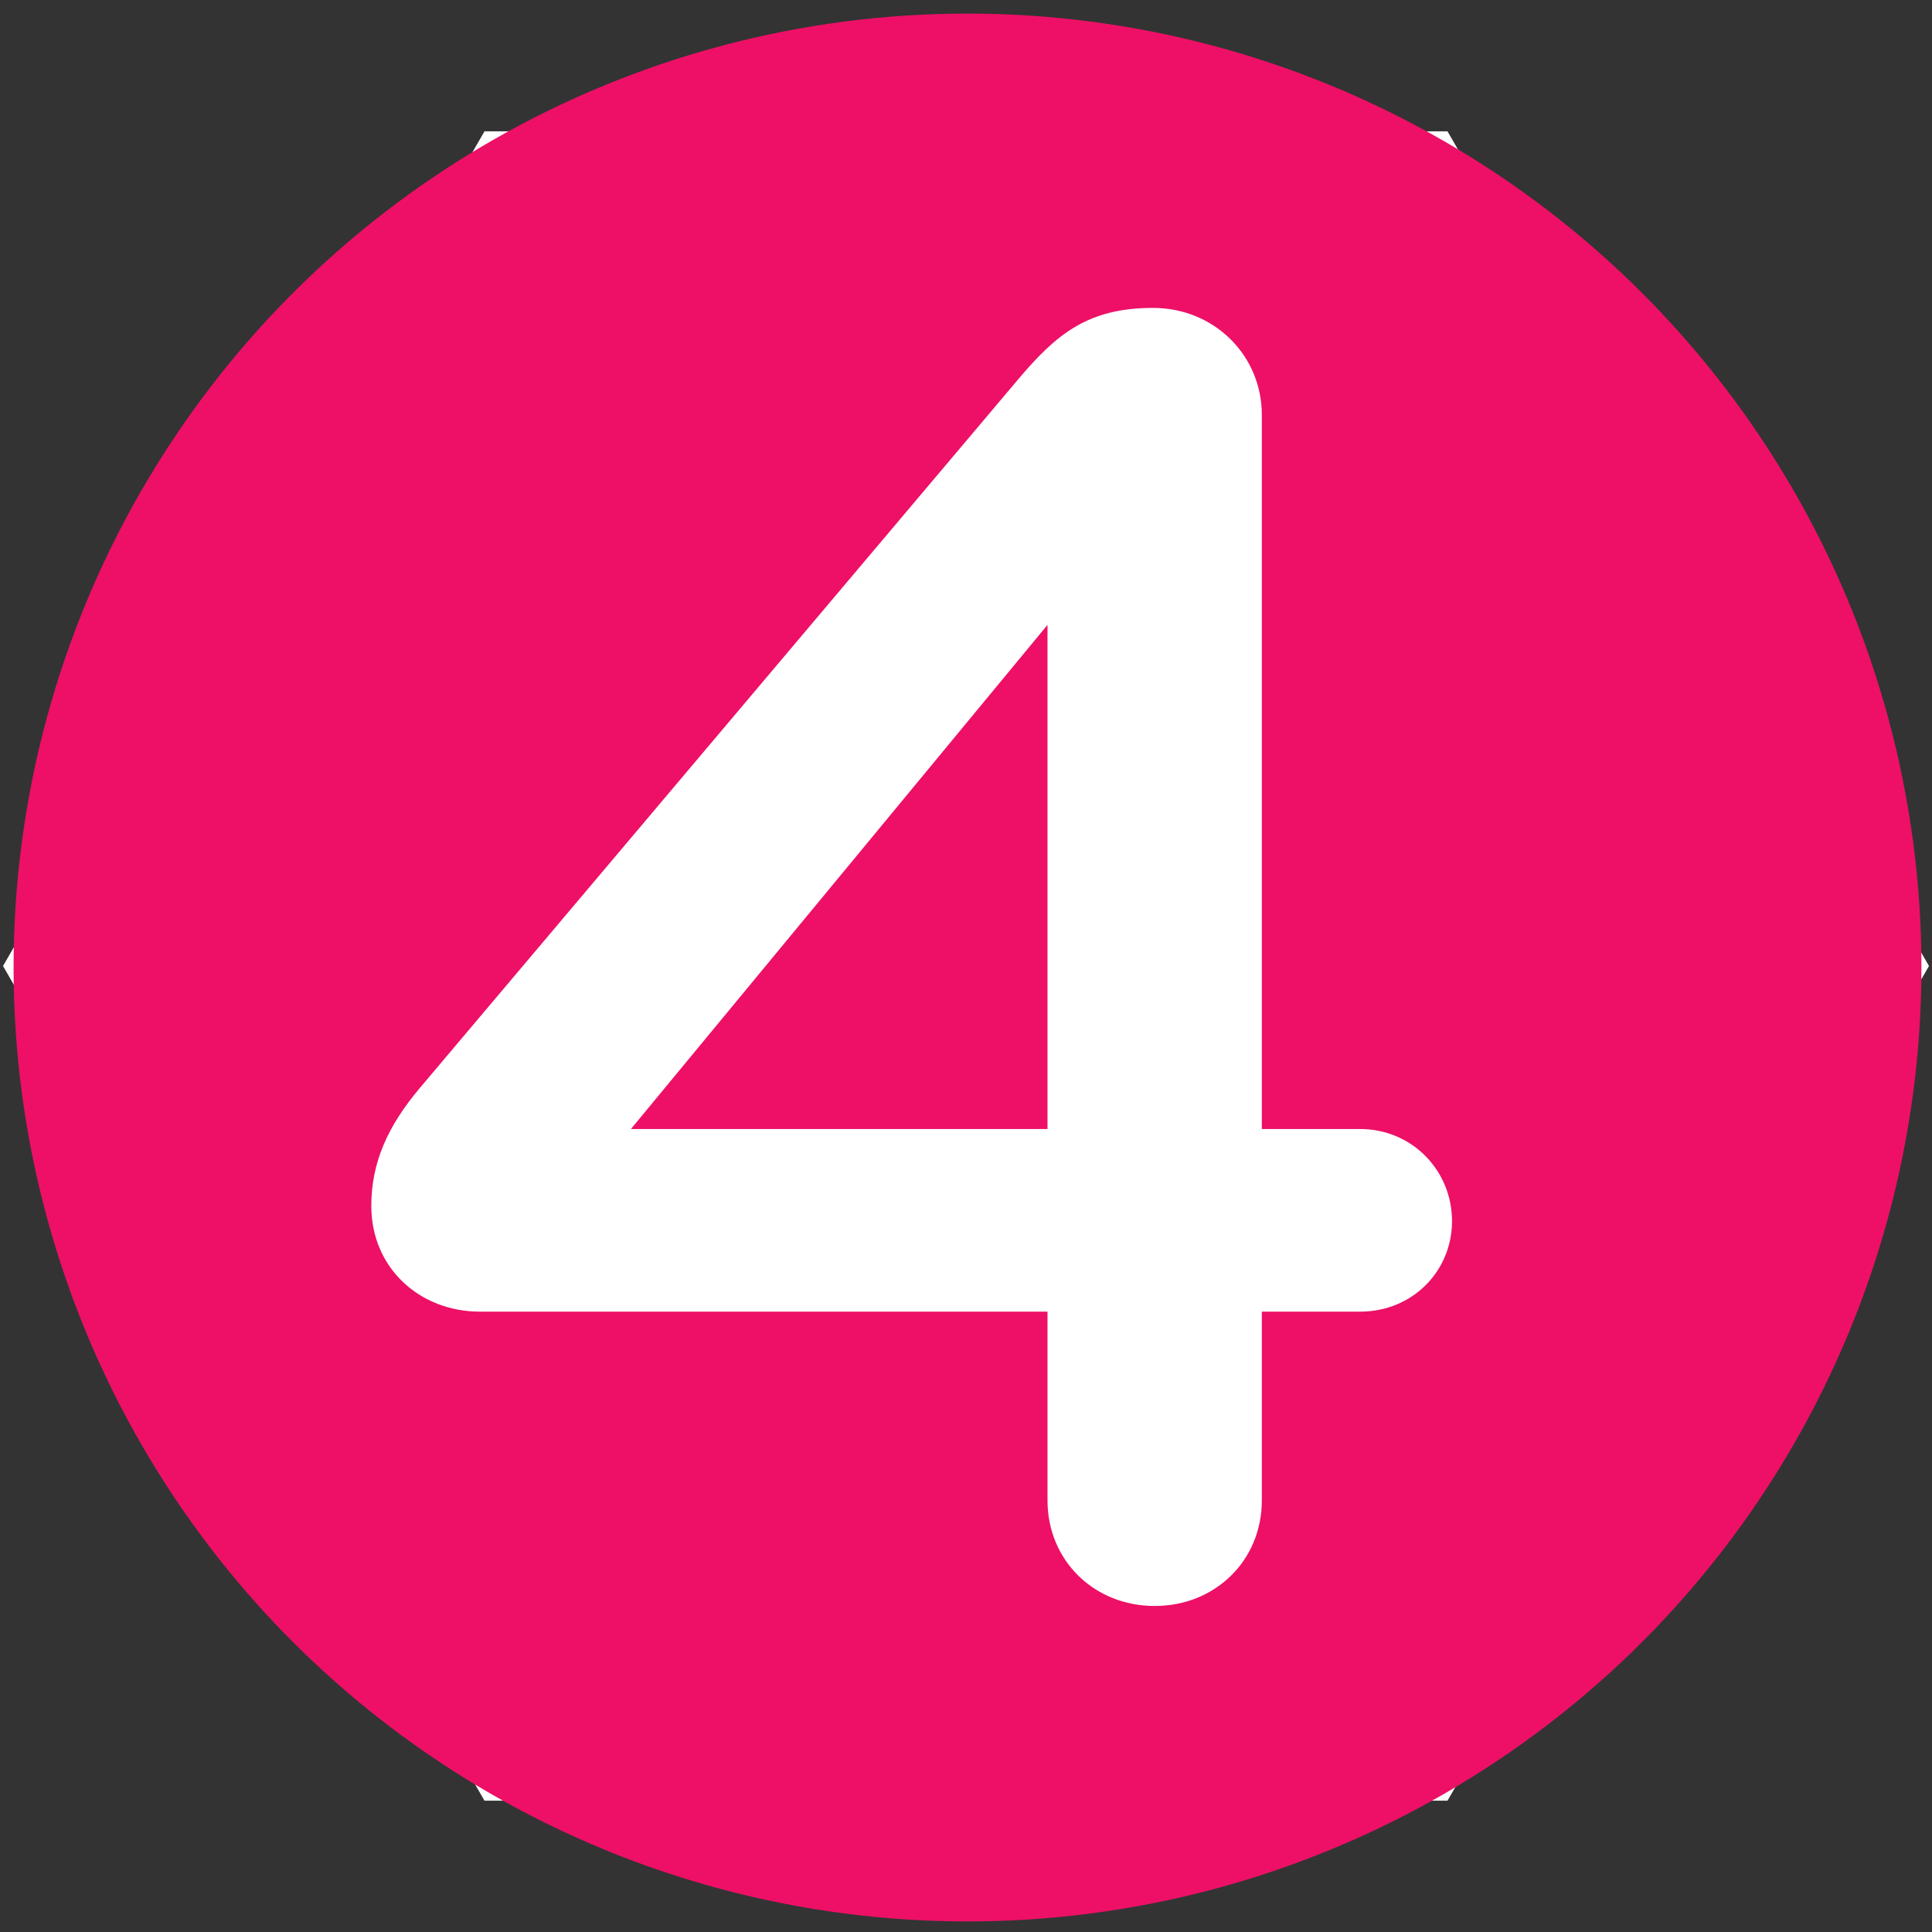<?xml version="1.0" encoding="utf-8"?>
<!-- Generator: Adobe Illustrator 18.1.0, SVG Export Plug-In . SVG Version: 6.00 Build 0)  -->
<!DOCTYPE svg PUBLIC "-//W3C//DTD SVG 1.1//EN" "http://www.w3.org/Graphics/SVG/1.1/DTD/svg11.dtd">
<svg version="1.1" id="Layer_1" xmlns="http://www.w3.org/2000/svg" xmlns:xlink="http://www.w3.org/1999/xlink" x="0px" y="0px"
	 viewBox="0 0 128 128" enable-background="new 0 0 128 128" xml:space="preserve">
<rect x="0" y="0" width="128" height="128" fill="#333333" stroke="none"/>
<polygon fill="#FFFFFF" points="32.1,119.3 0.2,64 32.1,8.7 95.9,8.7 127.8,64 95.9,119.3 "/>
<circle fill="#ED1066" cx="64.1" cy="64.1" r="63.2"/>
<g>
	<path fill="#FFFFFF" d="M69.4,86.9H31.8c-4,0-7.2-2.9-7.2-7c0-2.9,1.1-5.3,3.2-7.8l39.6-46.9c2.6-3.1,4.7-4.8,9-4.8
		c4,0,7.2,3.1,7.2,7.1v47.3h6.5c3.5,0,6.1,2.8,6.1,6.1s-2.6,6-6.1,6h-6.5v12.5c0,4-3.1,7-7.1,7c-4,0-7.1-3-7.1-7V86.9z M69.4,74.8
		V41.4L41.8,74.8H69.4z"/>
</g>
</svg>
